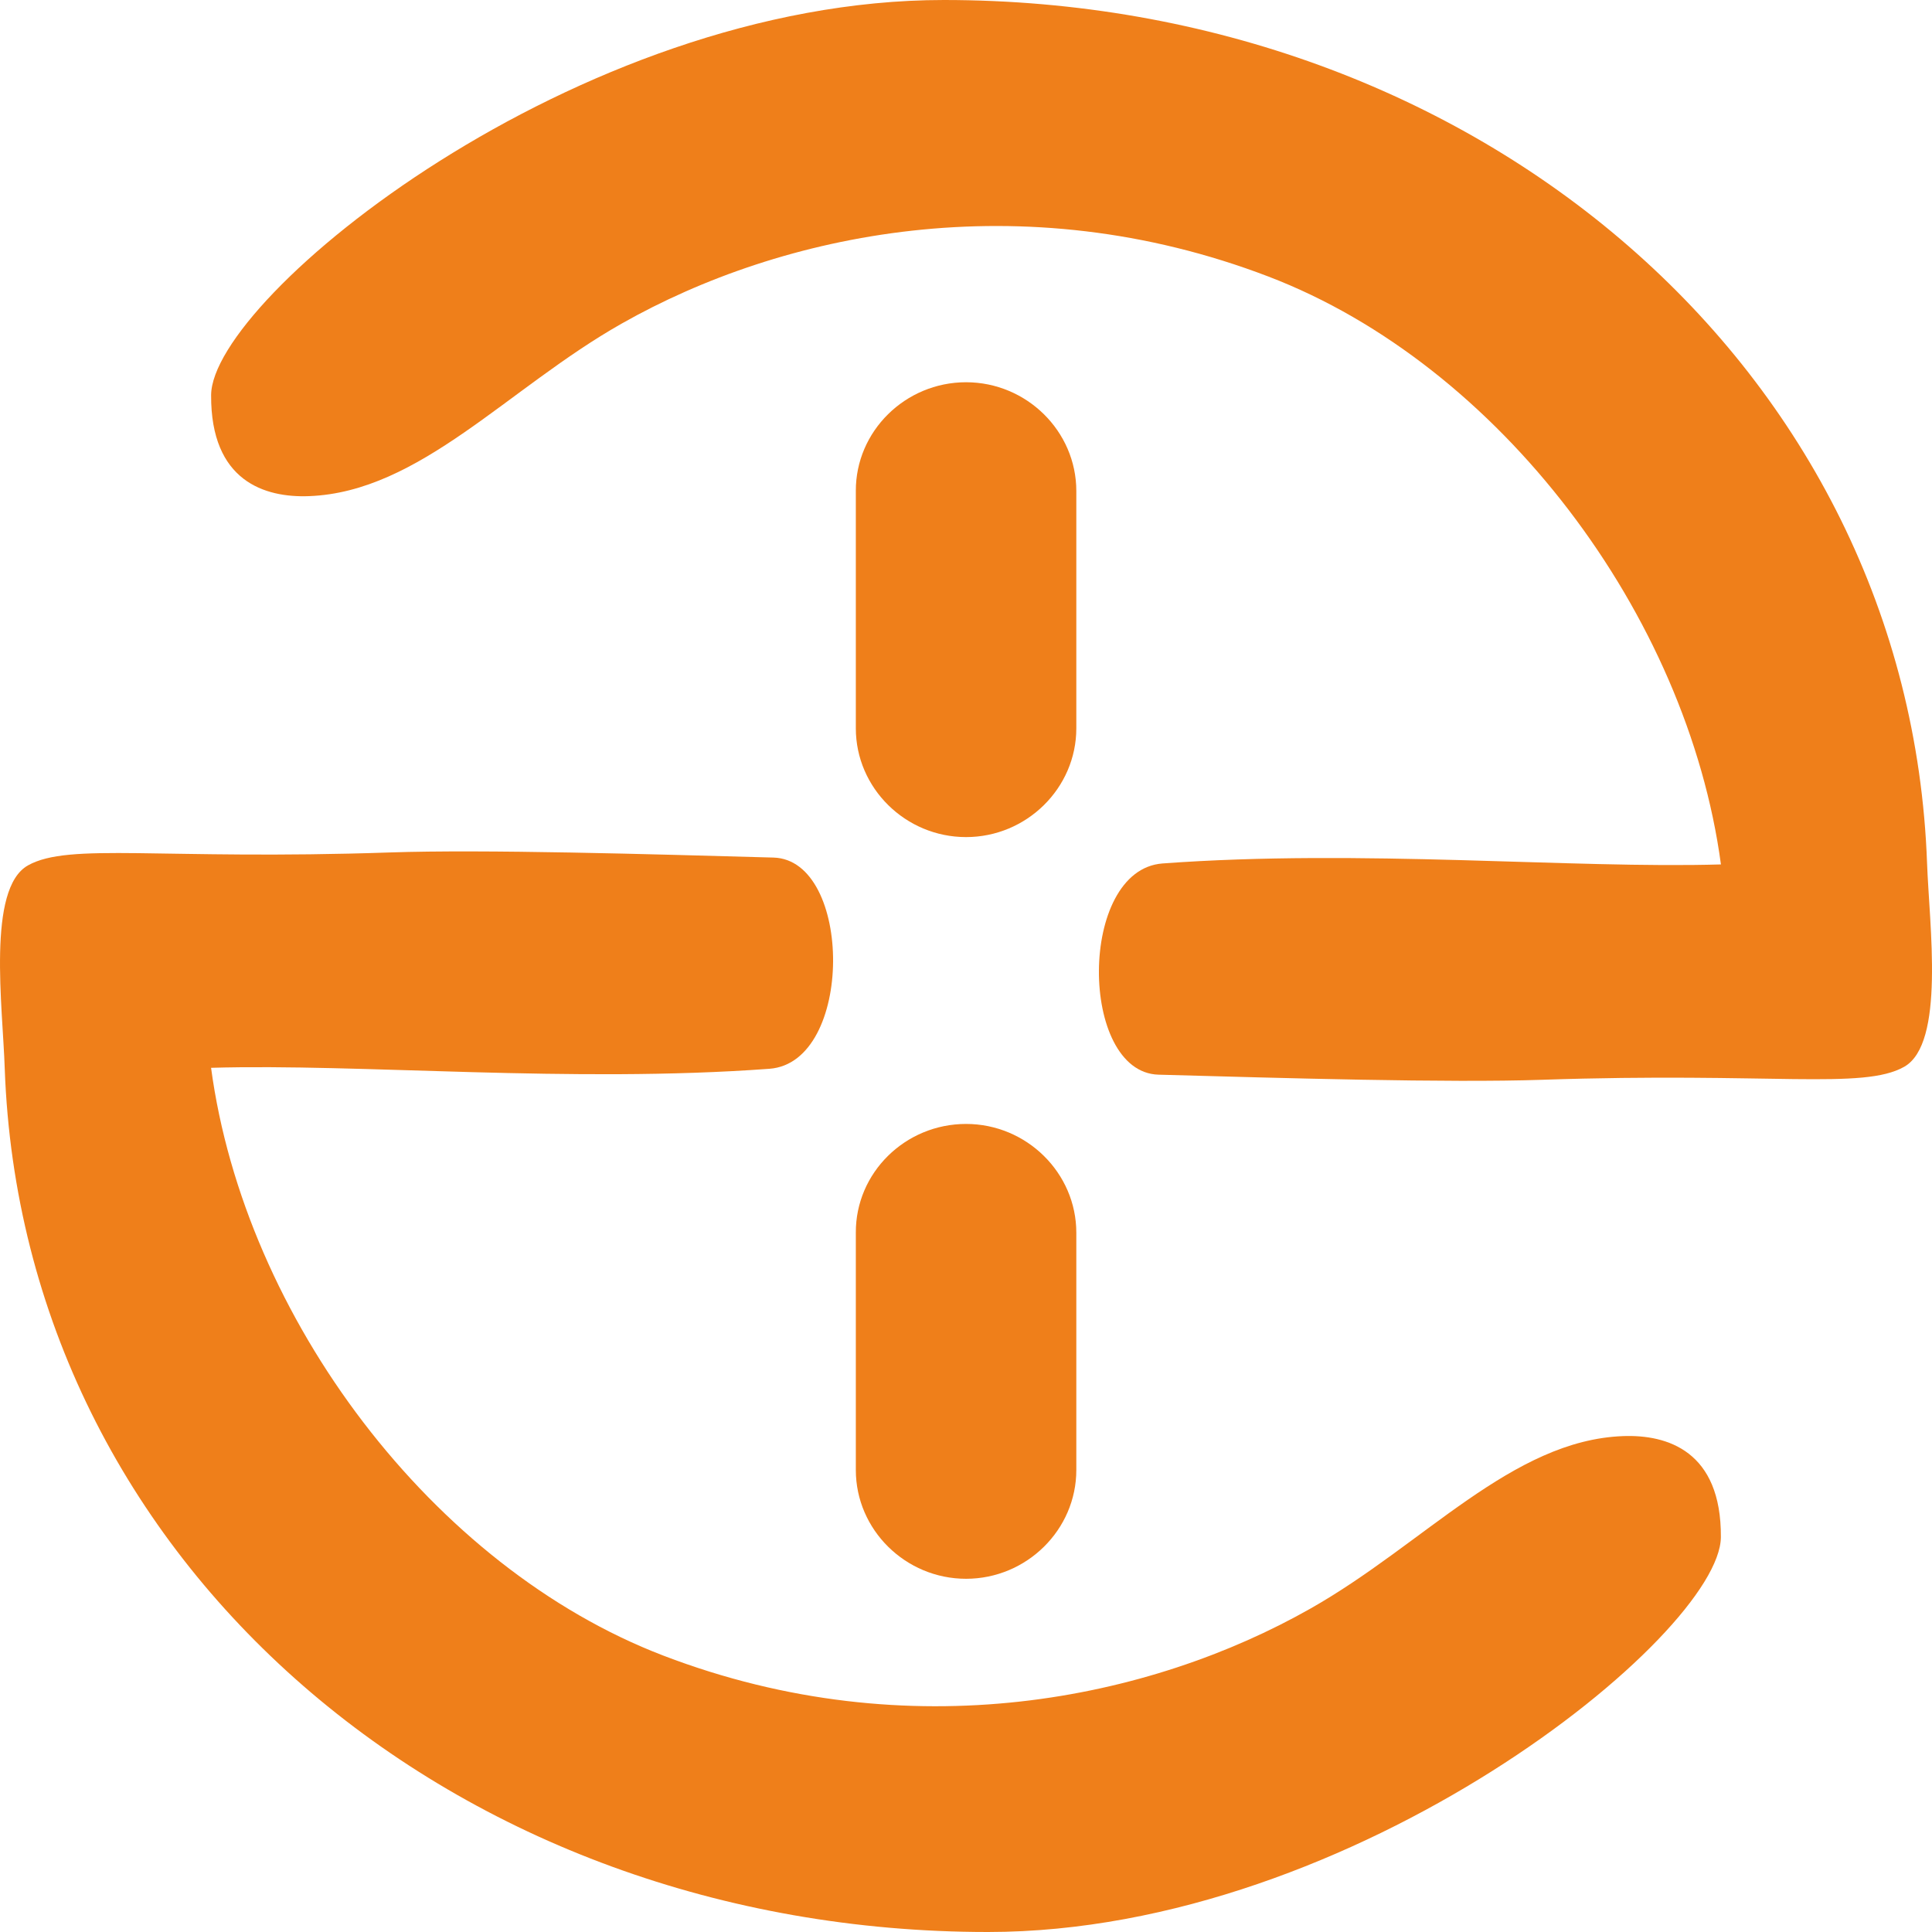 <svg viewBox="0 0 40 40" xmlns="http://www.w3.org/2000/svg">
	<g fill="#EF7F1A">
		<path d="M39.422 22.088c-.855.48-2.748.106-7.497.268-1.945.066-5.363-.035-7.938-.106-1.648-.045-1.673-4.242.082-4.373 4.104-.303 8.48.111 11.561.02-.696-5.176-4.591-10.342-9.365-12.17-5.118-1.959-10.087-.904-13.398.975-2.354 1.333-4.176 3.484-6.469 3.57-.916.035-2.037-.308-2.027-2.091C4.381 6.161 11.925 0 19.54 0c11.028 0 19.989 7.63 20.358 17.876.046 1.283.379 3.732-.476 4.212z"/>
		<path d="M.579 17.917c.855-.48 2.748-.106 7.497-.268 1.945-.066 5.363.035 7.937.106 1.648.045 1.673 4.242-.082 4.373-4.104.303-8.48-.111-11.561-.02.696 5.176 4.591 10.342 9.365 12.17 5.118 1.959 10.087.904 13.398-.975 2.354-1.333 4.176-3.484 6.469-3.57.916-.035 2.037.308 2.027 2.091C35.614 33.839 28.071 40 20.456 40 9.427 40 .466 32.37.098 22.124.057 20.846-.276 18.397.579 17.917zM20.001 7.914c1.254 0 2.283 1.015 2.283 2.252v4.913c0 1.237-1.029 2.252-2.283 2.252-1.254 0-2.282-1.015-2.282-2.252v-4.913c-.005-1.237 1.024-2.252 2.282-2.252z"/>
		<path d="M20.001 23.27c1.254 0 2.283 1.015 2.283 2.252v4.913c0 1.237-1.029 2.252-2.283 2.252-1.254 0-2.282-1.015-2.282-2.252v-4.913C17.713 24.28 18.742 23.27 20.001 23.27z"/>
	</g>
</svg>

